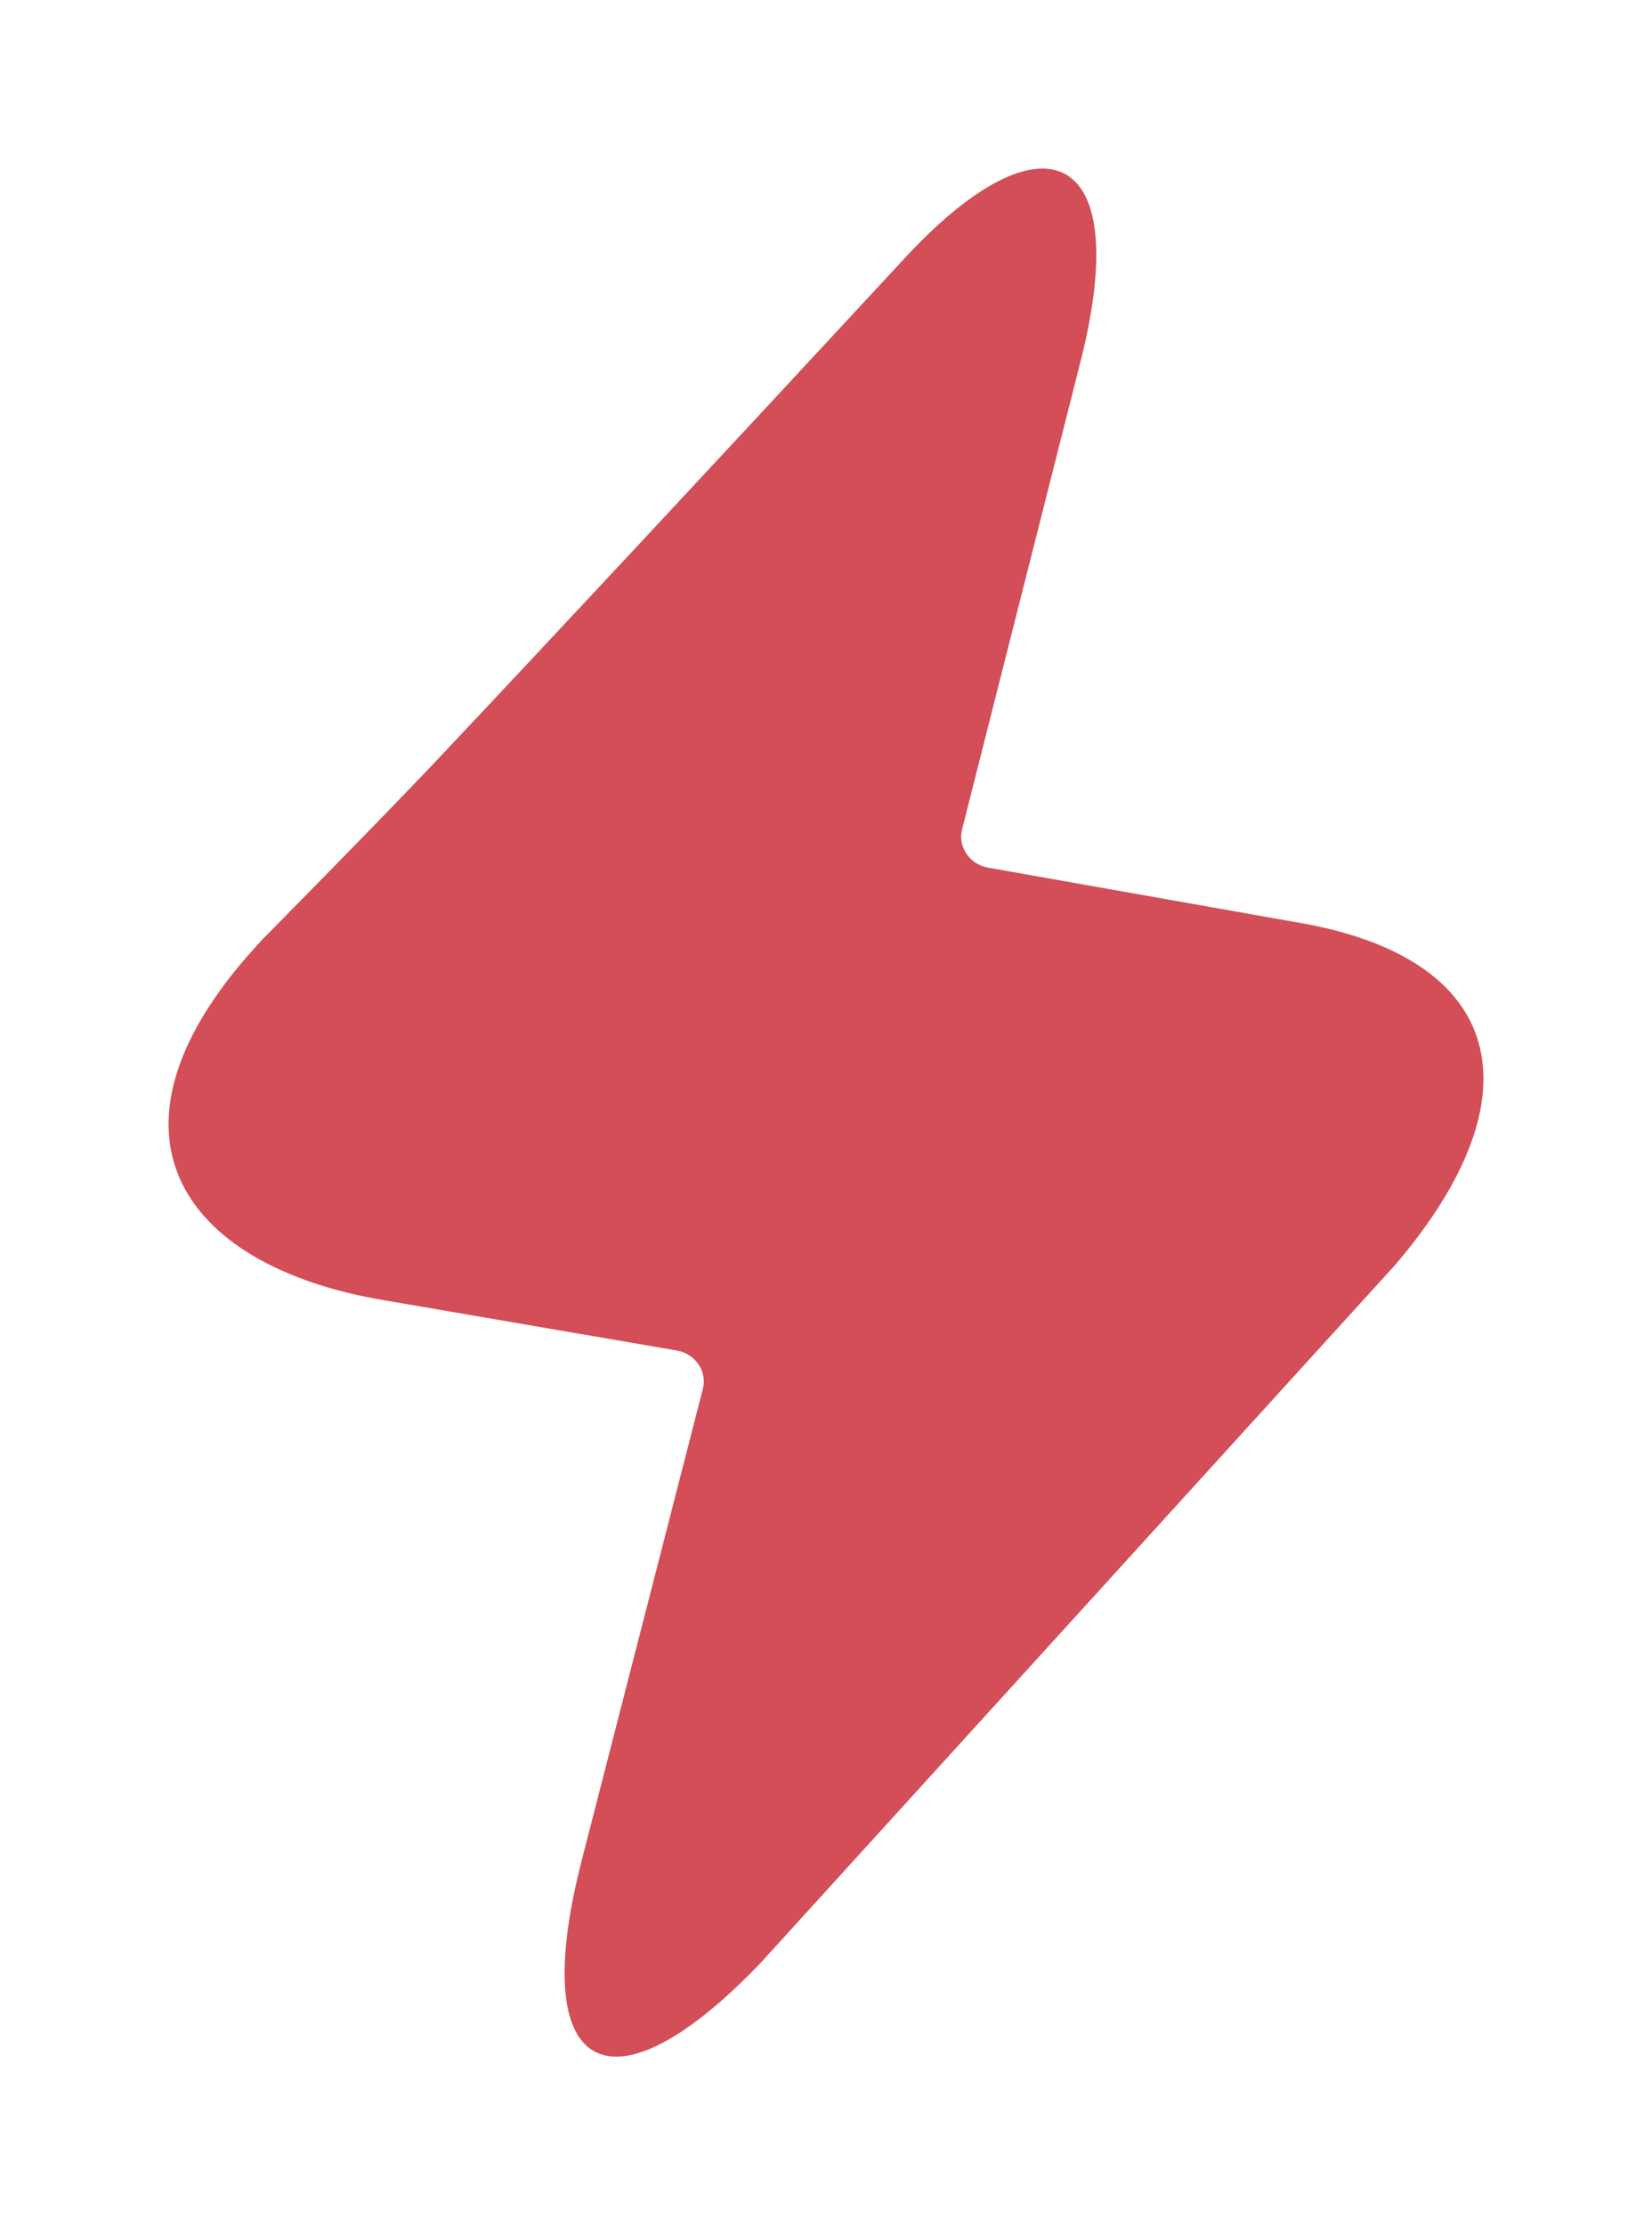 <svg width="49" height="66" viewBox="0 0 49 66" fill="none" xmlns="http://www.w3.org/2000/svg">
<g filter="url(#filter0_d)">
<path d="M17.265 55.138C15.599 61.562 18.101 62.892 22.576 58.203L41.374 37.526C45.724 32.444 44.634 28.361 38.371 27.34L29.307 25.734C28.778 25.64 28.428 25.153 28.526 24.646C28.529 24.629 28.533 24.613 28.537 24.596L32.025 10.82C33.696 4.356 30.911 3.185 26.734 7.766C20.732 14.245 16.171 19.138 13.05 22.448C11.962 23.602 10.211 25.403 7.797 27.851C2.505 33.471 5.29 37.548 11.411 38.568L20.072 40.055C20.602 40.146 20.955 40.631 20.86 41.138C20.856 41.158 20.852 41.177 20.847 41.196L17.265 55.138Z" fill="#D34E57"/>
</g>
<defs>
<filter id="filter0_d" x="0" y="0" width="49" height="66" filterUnits="userSpaceOnUse" color-interpolation-filters="sRGB">
<feFlood flood-opacity="0" result="BackgroundImageFix"/>
<feColorMatrix in="SourceAlpha" type="matrix" values="0 0 0 0 0 0 0 0 0 0 0 0 0 0 0 0 0 0 127 0"/>
<feOffset/>
<feGaussianBlur stdDeviation="2.5"/>
<feColorMatrix type="matrix" values="0 0 0 0 0.827 0 0 0 0 0.306 0 0 0 0 0.341 0 0 0 1 0"/>
<feBlend mode="normal" in2="BackgroundImageFix" result="effect1_dropShadow"/>
<feBlend mode="normal" in="SourceGraphic" in2="effect1_dropShadow" result="shape"/>
</filter>
</defs>
</svg>

